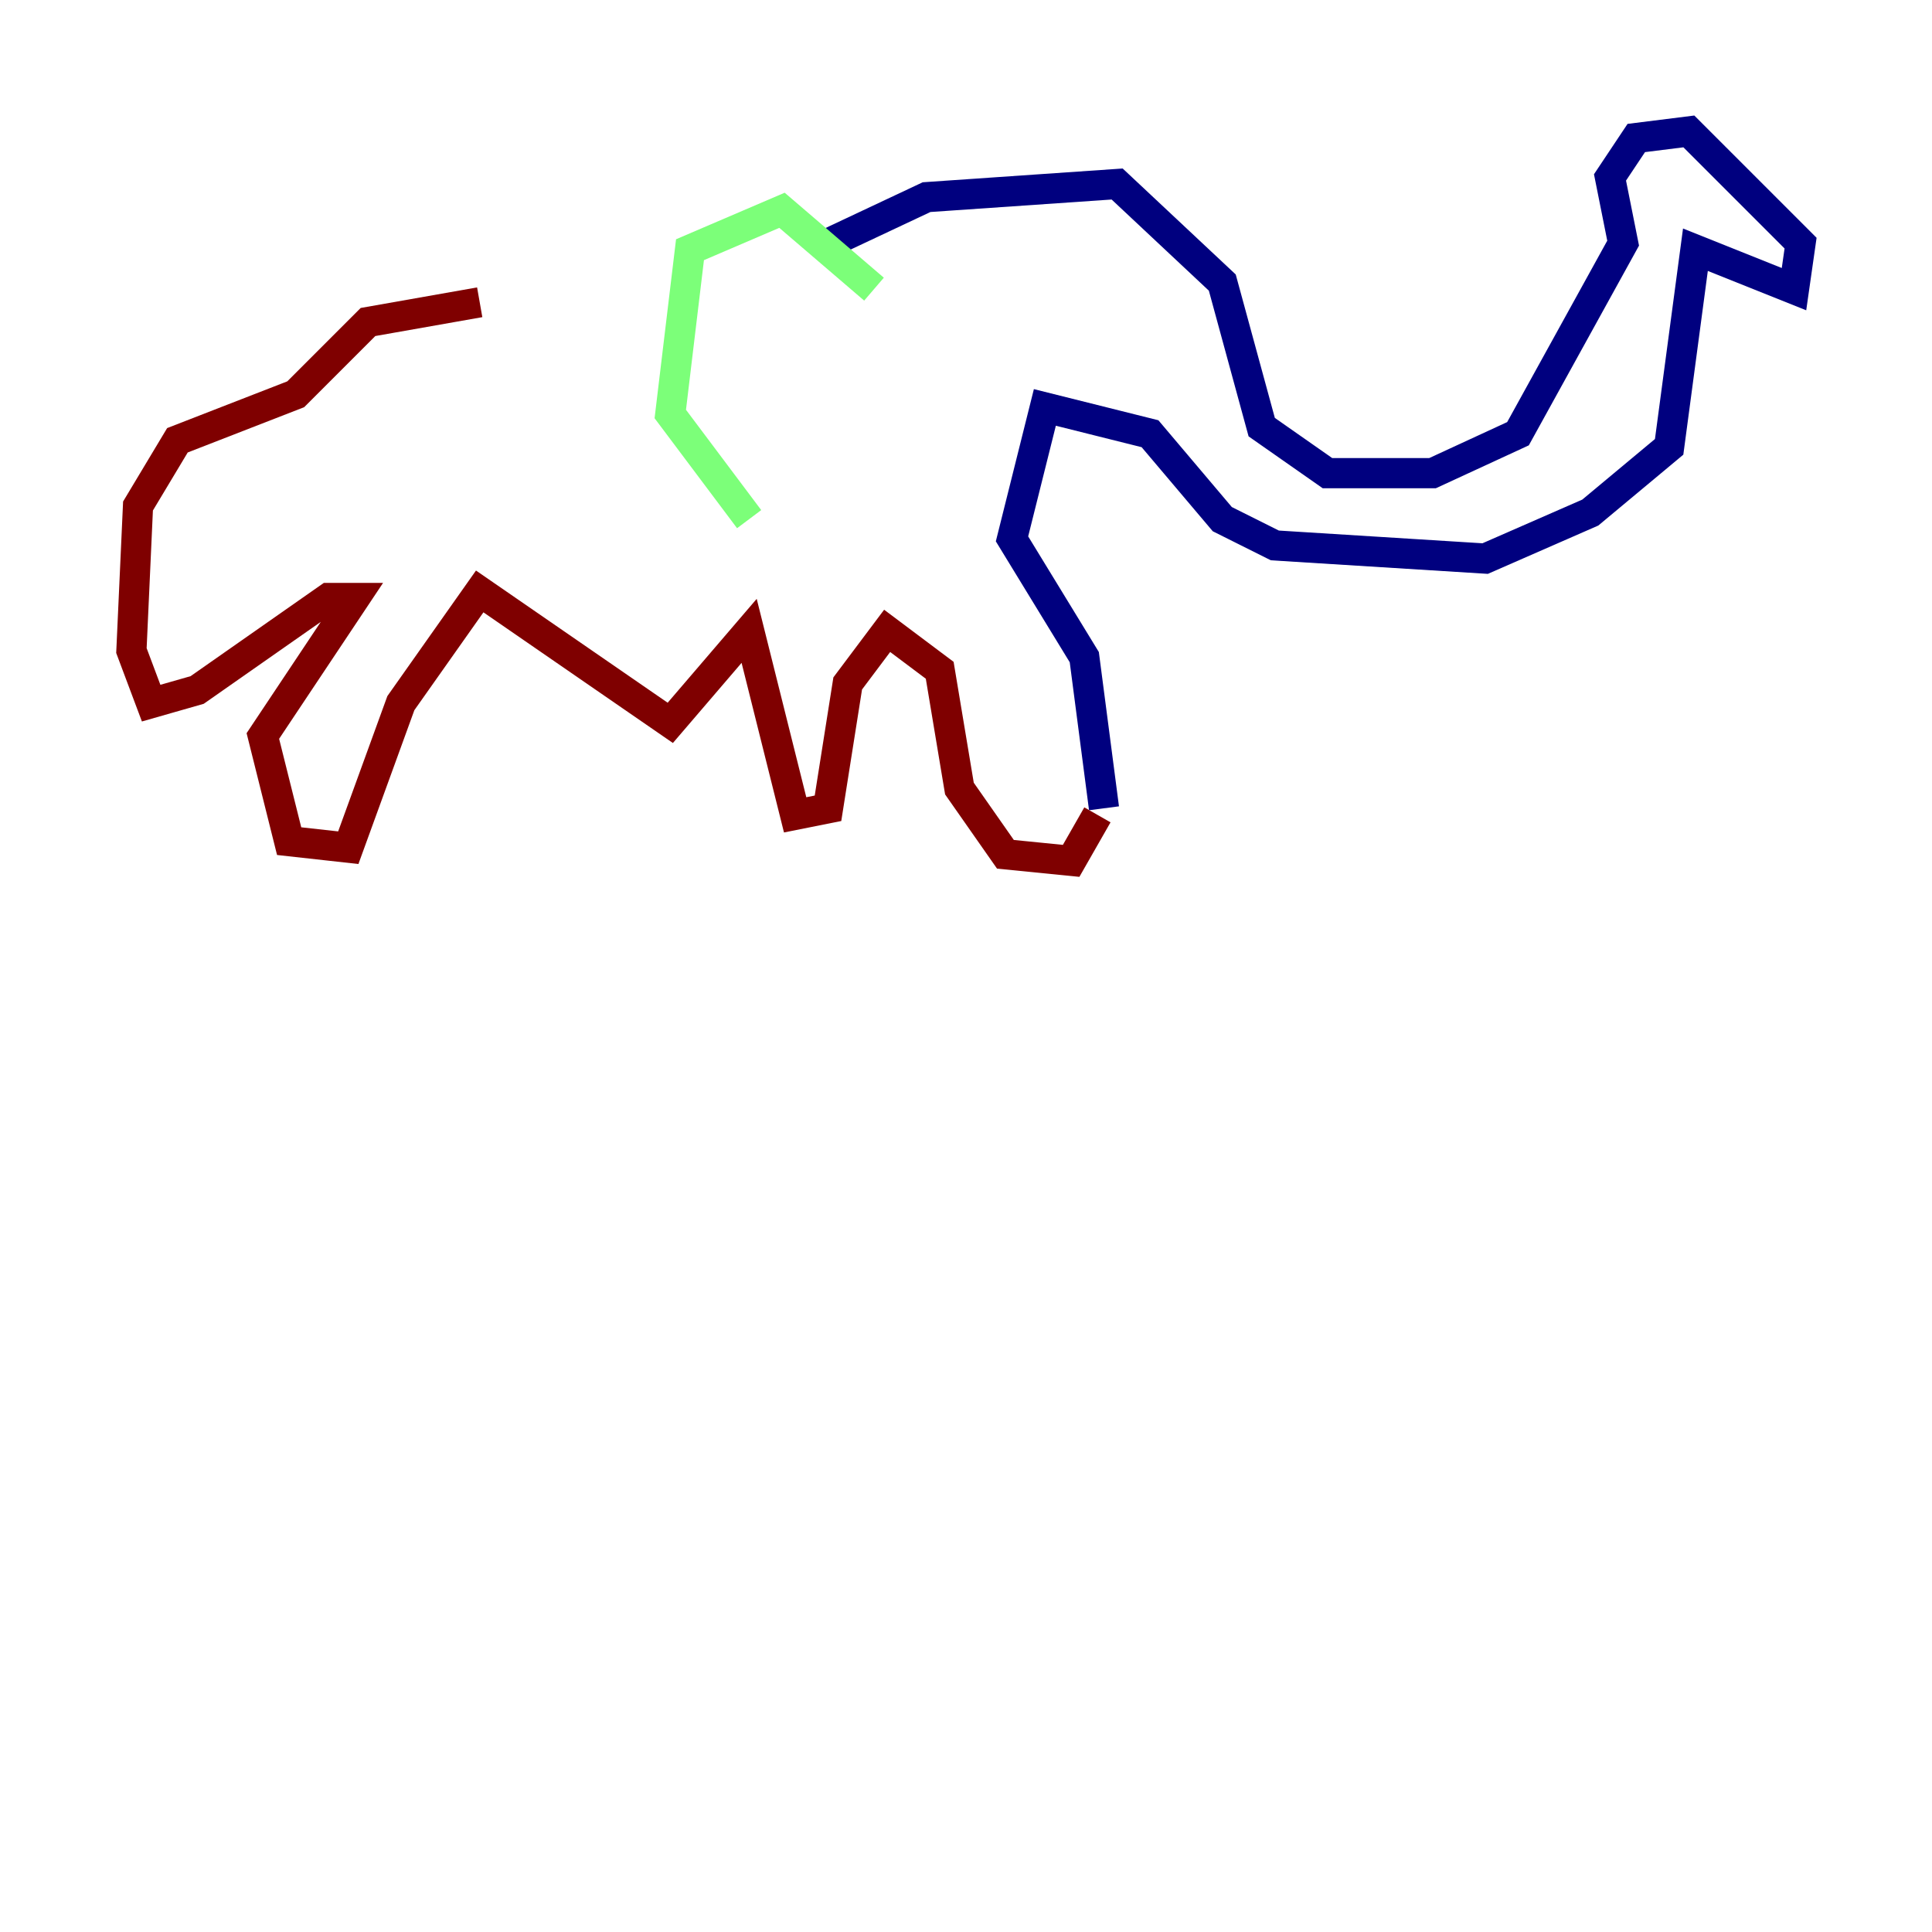 <?xml version="1.0" encoding="utf-8" ?>
<svg baseProfile="tiny" height="128" version="1.2" viewBox="0,0,128,128" width="128" xmlns="http://www.w3.org/2000/svg" xmlns:ev="http://www.w3.org/2001/xml-events" xmlns:xlink="http://www.w3.org/1999/xlink"><defs /><polyline fill="none" points="53.986,16.544 61.388,13.061 74.014,12.191 80.98,18.721 83.592,28.299 87.946,31.347 94.912,31.347 100.571,28.735 107.537,16.109 106.667,11.755 108.408,9.143 111.891,8.707 119.293,16.109 118.857,19.157 112.326,16.544 110.585,29.605 105.361,33.959 98.395,37.007 84.463,36.136 80.98,34.395 76.191,28.735 69.225,26.993 67.048,35.701 71.837,43.537 73.143,53.551" stroke="#00007f" stroke-width="2" /><polyline fill="none" points="57.905,19.157 51.809,13.932 45.714,16.544 44.408,27.429 49.633,34.395" stroke="#7cff79" stroke-width="2" /><polyline fill="none" points="72.707,53.986 70.966,57.034 66.612,56.599 63.565,52.245 62.258,44.408 58.776,41.796 56.163,45.279 54.857,53.551 52.68,53.986 49.633,41.796 44.408,47.891 31.782,39.184 26.558,46.585 23.075,56.163 19.157,55.728 17.415,48.762 23.51,39.619 21.769,39.619 13.061,45.714 10.014,46.585 8.707,43.102 9.143,33.524 11.755,29.17 19.592,26.122 24.381,21.333 31.782,20.027" stroke="#7f0000" stroke-width="2" /></svg>